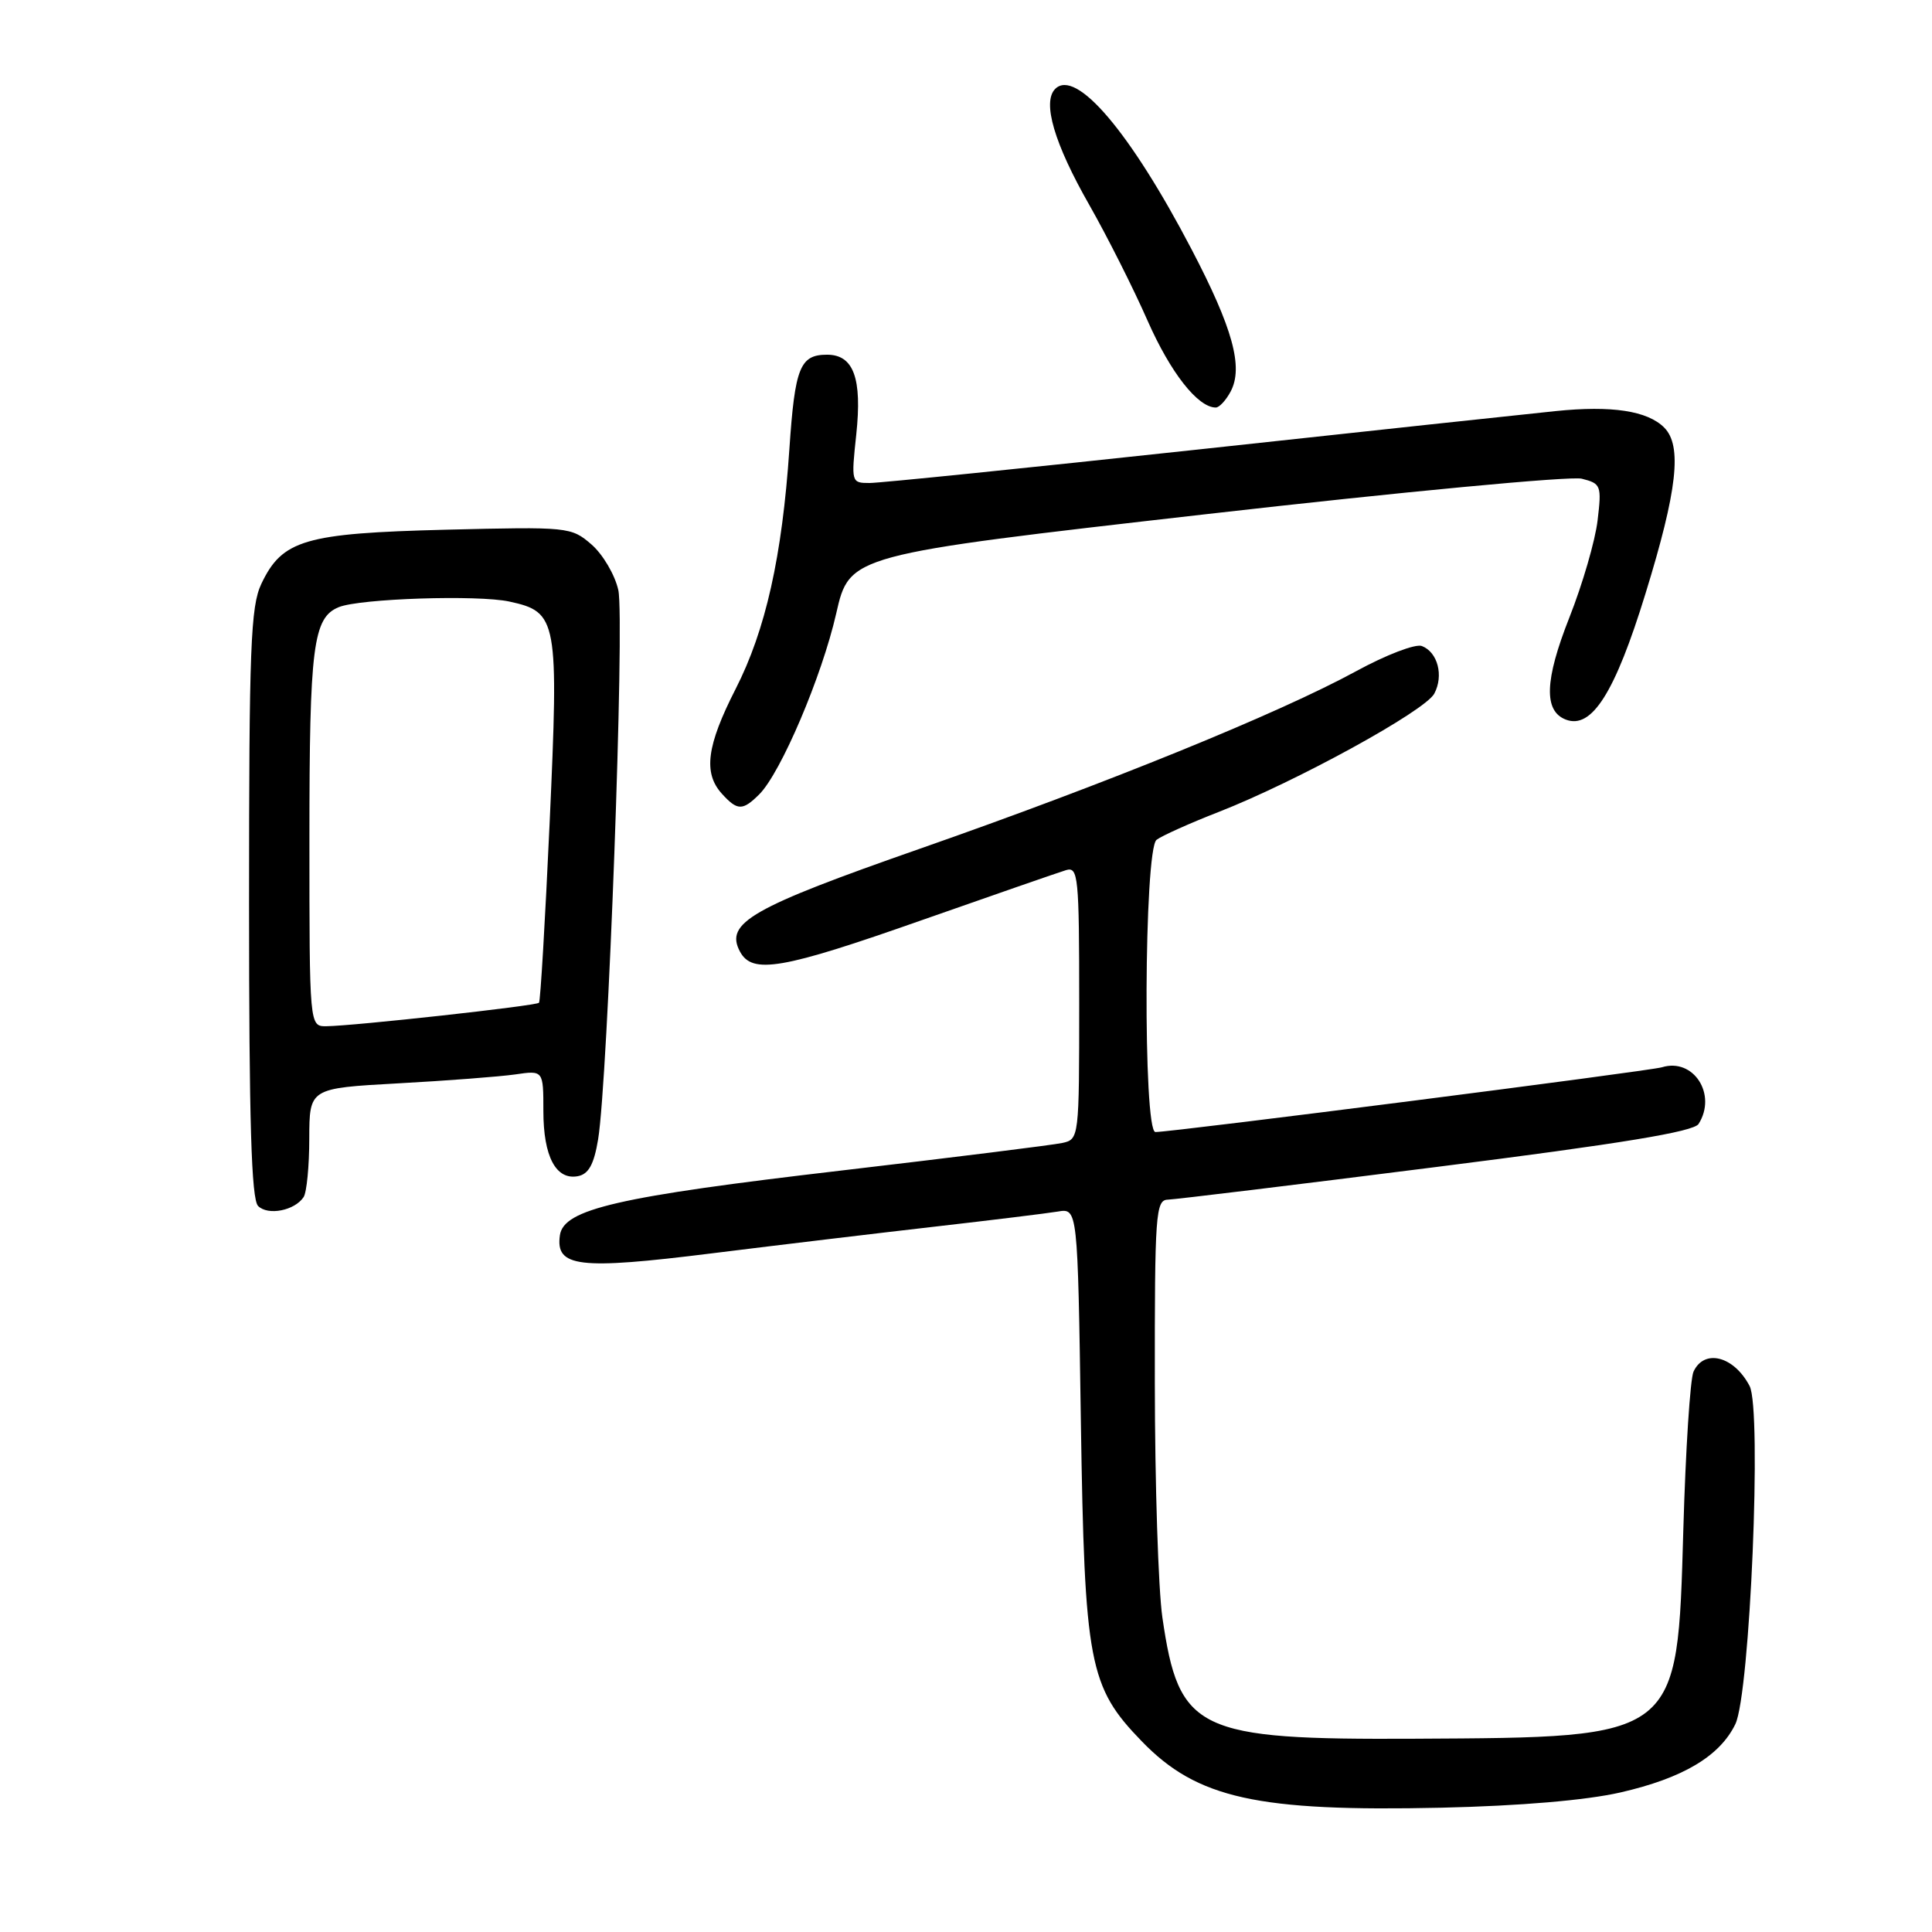 <?xml version="1.0" encoding="UTF-8" standalone="no"?>
<!DOCTYPE svg PUBLIC "-//W3C//DTD SVG 1.1//EN" "http://www.w3.org/Graphics/SVG/1.1/DTD/svg11.dtd" >
<svg xmlns="http://www.w3.org/2000/svg" xmlns:xlink="http://www.w3.org/1999/xlink" version="1.1" viewBox="0 0 256 256">
 <g >
 <path fill="currentColor"
d=" M 214.71 237.51 C 222.98 235.62 227.88 232.71 229.94 228.46 C 231.89 224.45 233.48 186.78 231.83 183.65 C 229.75 179.68 225.82 178.68 224.40 181.75 C 223.96 182.71 223.35 192.13 223.05 202.68 C 222.25 230.48 222.62 230.20 187.48 230.39 C 158.55 230.54 156.21 229.42 154.02 214.31 C 153.48 210.56 153.03 196.59 153.02 183.25 C 153.00 160.83 153.13 159.00 154.75 158.96 C 155.71 158.93 171.72 156.99 190.33 154.63 C 214.88 151.53 224.41 149.96 225.07 148.93 C 227.55 145.01 224.39 140.13 220.21 141.42 C 218.58 141.92 155.40 150.00 153.10 150.00 C 151.44 150.00 151.58 112.57 153.25 111.28 C 153.94 110.75 157.65 109.08 161.50 107.58 C 171.75 103.57 188.82 94.21 190.05 91.91 C 191.32 89.53 190.51 86.41 188.40 85.60 C 187.56 85.28 183.64 86.78 179.69 88.94 C 169.42 94.54 146.66 103.80 121.89 112.46 C 99.53 120.28 96.01 122.28 98.05 126.09 C 99.68 129.13 103.59 128.46 122.19 121.91 C 131.71 118.57 140.29 115.59 141.25 115.30 C 142.87 114.81 143.00 116.09 143.00 132.86 C 143.00 150.82 142.98 150.97 140.75 151.45 C 139.51 151.72 126.35 153.36 111.50 155.10 C 81.84 158.56 74.68 160.21 74.19 163.68 C 73.59 167.91 76.64 168.28 94.28 166.08 C 103.20 164.97 116.58 163.37 124.00 162.52 C 131.43 161.67 138.69 160.78 140.15 160.54 C 142.80 160.09 142.80 160.09 143.22 188.30 C 143.71 220.49 144.28 223.50 151.30 230.74 C 158.62 238.31 166.60 240.07 191.00 239.53 C 201.46 239.29 210.14 238.55 214.71 237.51 Z  M 40.23 158.62 C 40.64 158.00 40.98 154.51 40.98 150.85 C 41.00 144.20 41.00 144.20 52.75 143.55 C 59.21 143.20 66.19 142.66 68.25 142.37 C 72.00 141.82 72.00 141.82 72.00 147.22 C 72.00 153.25 73.67 156.40 76.57 155.85 C 77.99 155.58 78.70 154.30 79.25 150.99 C 80.55 143.17 82.80 82.07 81.93 78.19 C 81.48 76.16 79.87 73.44 78.37 72.14 C 75.68 69.82 75.32 69.79 59.07 70.19 C 40.38 70.66 37.40 71.53 34.63 77.36 C 33.21 80.36 33.00 85.77 33.00 119.70 C 33.00 148.68 33.31 158.91 34.20 159.80 C 35.51 161.11 39.05 160.41 40.23 158.62 Z  M 100.61 105.25 C 103.47 102.39 108.90 89.63 110.80 81.30 C 112.57 73.52 112.57 73.52 159.74 68.14 C 185.68 65.18 208.11 63.06 209.59 63.43 C 212.14 64.07 212.24 64.33 211.69 68.95 C 211.38 71.62 209.69 77.43 207.94 81.85 C 204.67 90.13 204.53 94.22 207.48 95.35 C 210.91 96.67 213.99 91.81 218.04 78.64 C 222.26 64.96 222.92 59.06 220.51 56.65 C 218.29 54.43 213.55 53.71 206.14 54.47 C 202.49 54.84 181.09 57.14 158.59 59.58 C 136.09 62.01 116.58 64.00 115.22 64.00 C 112.80 64.00 112.78 63.92 113.46 57.57 C 114.25 50.12 113.11 47.00 109.59 47.00 C 106.00 47.00 105.33 48.69 104.60 59.46 C 103.64 73.73 101.45 83.51 97.47 91.30 C 93.64 98.81 93.16 102.42 95.65 105.17 C 97.71 107.44 98.40 107.45 100.61 105.25 Z  M 163.06 51.89 C 164.78 48.67 163.36 43.49 157.87 33.00 C 149.77 17.50 142.57 9.03 139.82 11.78 C 138.08 13.52 139.69 19.01 144.33 27.14 C 146.70 31.31 150.18 38.21 152.05 42.47 C 155.09 49.37 158.72 54.00 161.10 54.00 C 161.56 54.00 162.44 53.05 163.06 51.89 Z  M 41.00 111.05 C 41.00 85.64 41.48 81.84 44.89 80.45 C 47.68 79.31 63.32 78.80 67.50 79.71 C 73.88 81.10 74.05 82.03 72.83 109.02 C 72.24 121.93 71.61 132.67 71.42 132.87 C 71.06 133.28 46.90 135.94 43.25 135.98 C 41.00 136.00 41.00 136.00 41.00 111.05 Z "/>
</g>
</svg>
